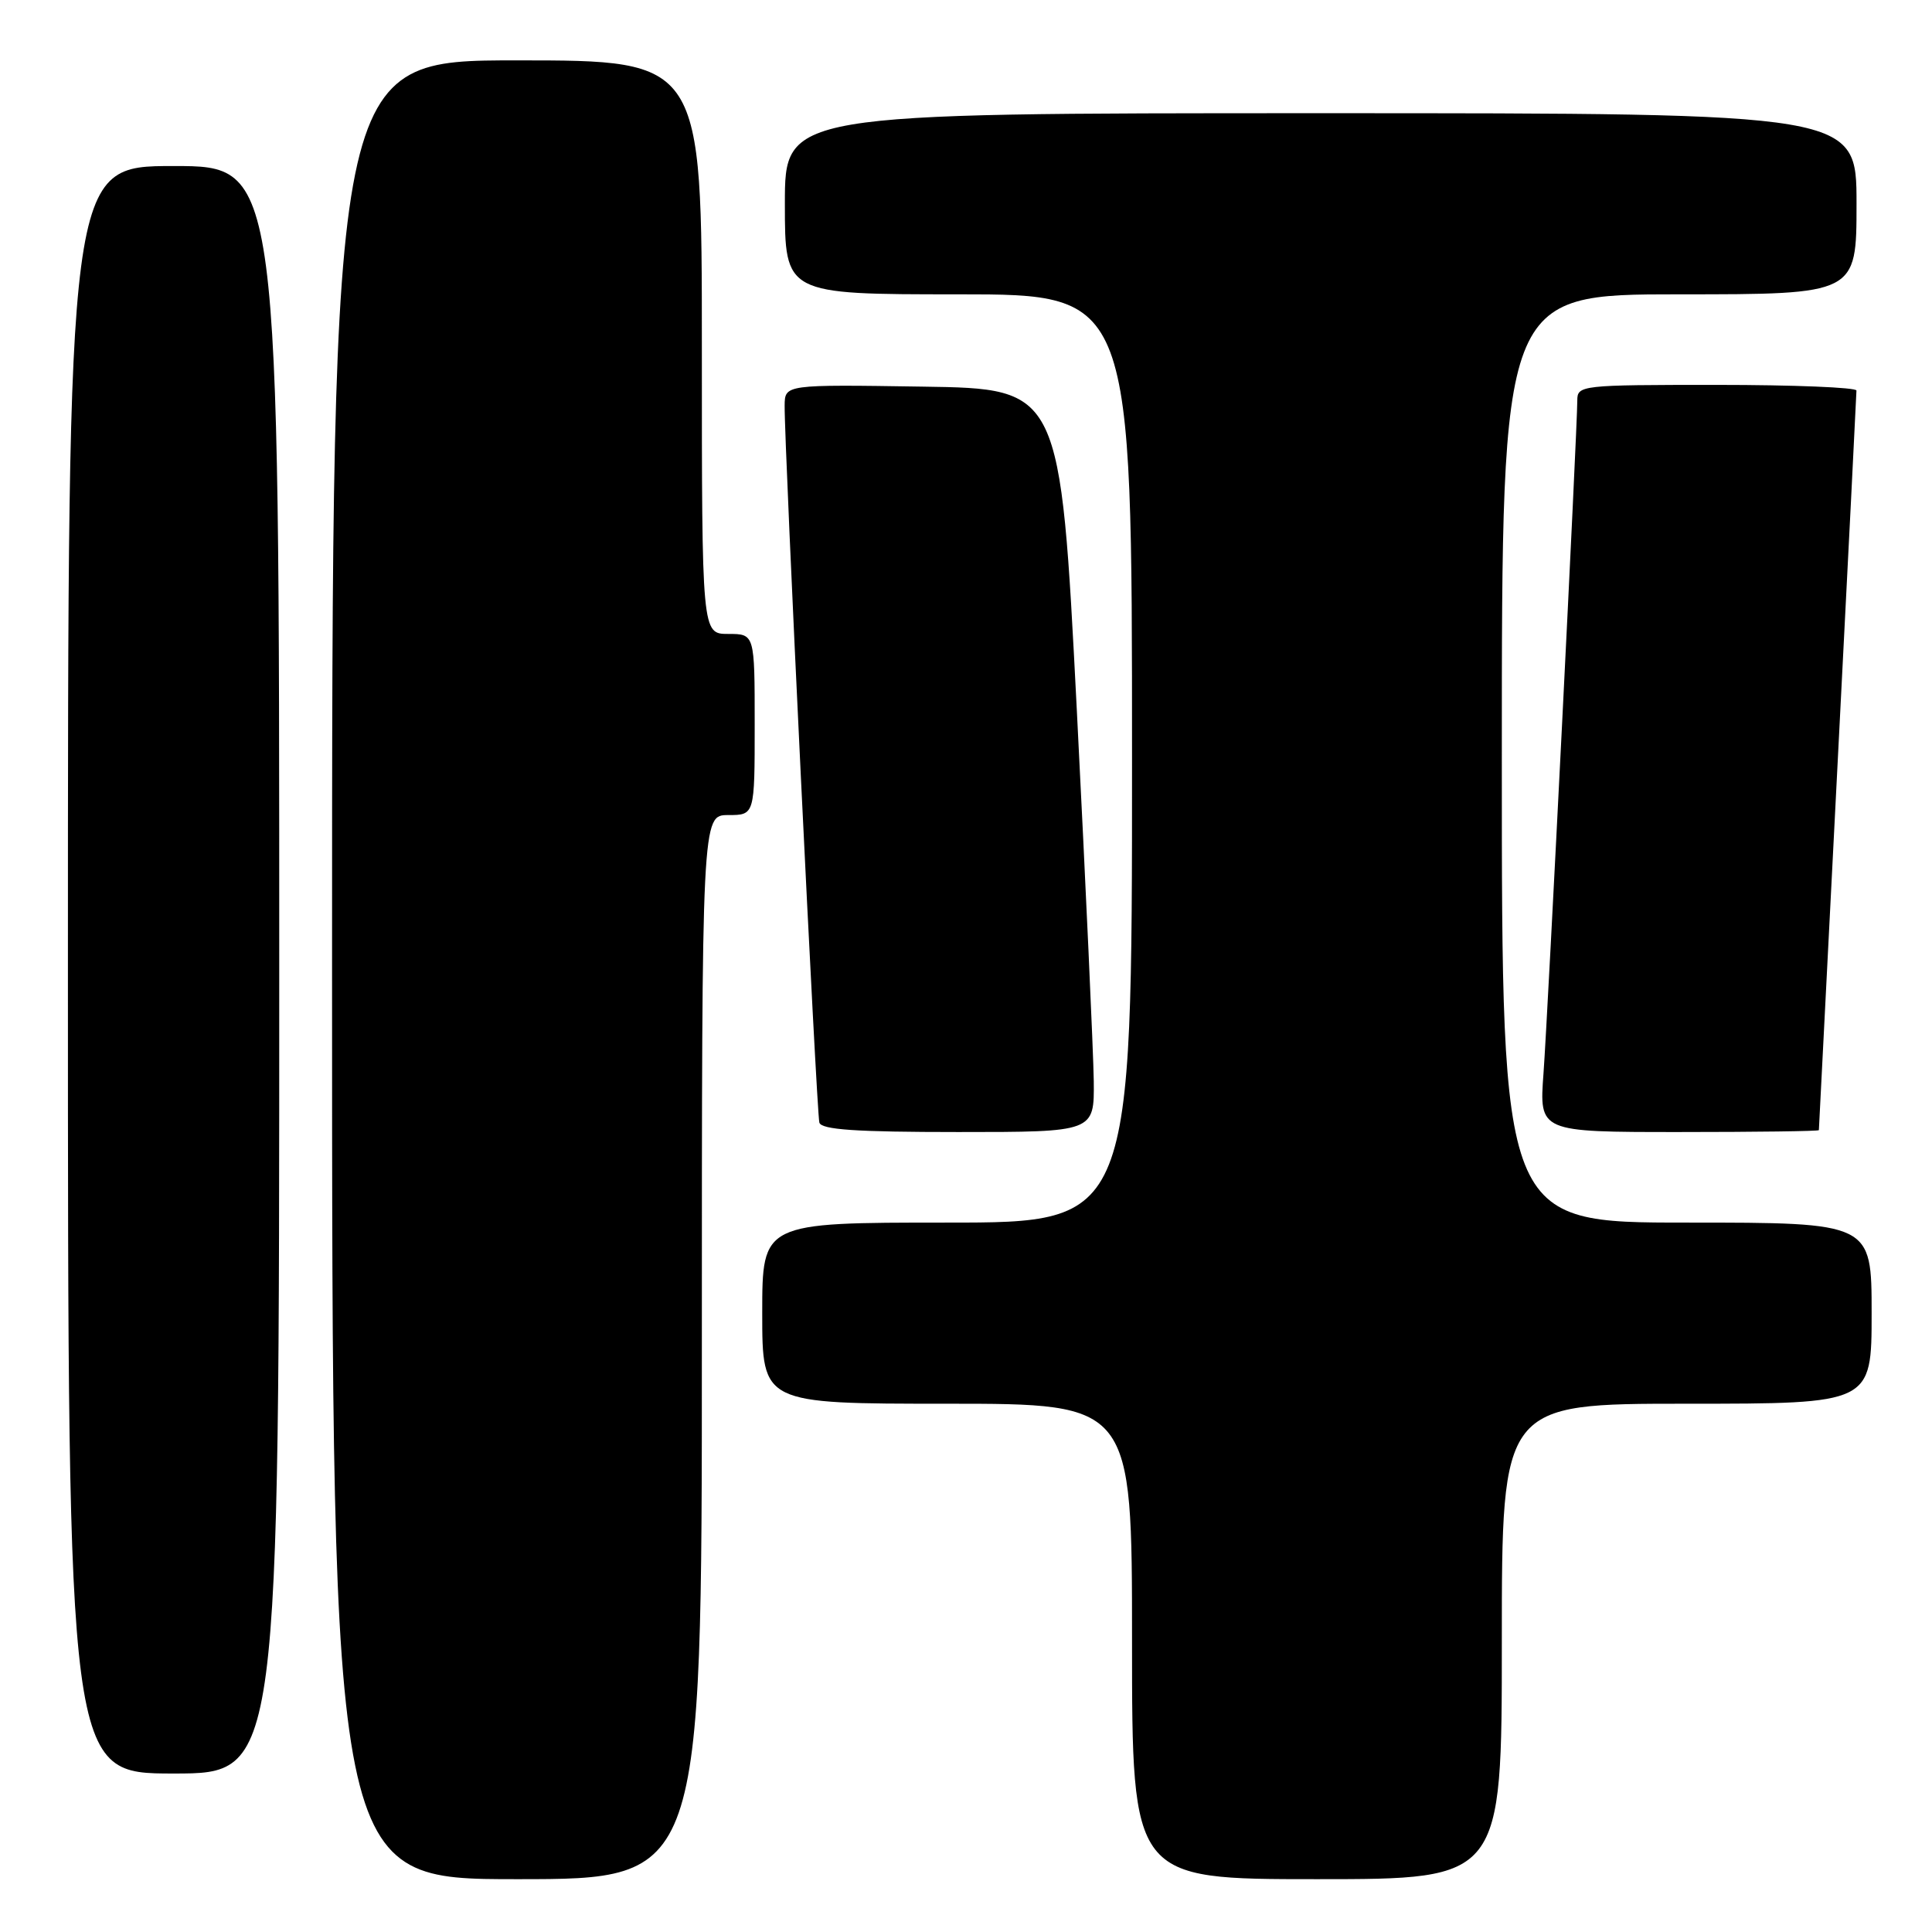 <?xml version="1.0" encoding="UTF-8" standalone="no"?>
<!DOCTYPE svg PUBLIC "-//W3C//DTD SVG 1.1//EN" "http://www.w3.org/Graphics/SVG/1.1/DTD/svg11.dtd" >
<svg xmlns="http://www.w3.org/2000/svg" xmlns:xlink="http://www.w3.org/1999/xlink" version="1.1" viewBox="0 0 256 256">
 <g >
 <path fill="currentColor"
d=" M 93.00 178.50 C 93.00 108.00 93.00 108.00 96.50 108.00 C 100.00 108.00 100.00 108.00 100.00 96.00 C 100.00 84.00 100.00 84.00 96.50 84.00 C 93.00 84.00 93.00 84.00 93.00 46.00 C 93.00 8.00 93.00 8.00 68.50 8.00 C 44.00 8.00 44.00 8.00 44.00 128.50 C 44.00 249.00 44.00 249.00 68.50 249.00 C 93.00 249.00 93.00 249.00 93.00 178.50 Z  M 199.00 217.50 C 199.00 186.00 199.00 186.00 223.50 186.00 C 248.00 186.00 248.00 186.00 248.00 174.00 C 248.00 162.00 248.00 162.00 223.50 162.00 C 199.00 162.00 199.00 162.00 199.00 100.50 C 199.00 39.00 199.00 39.00 222.50 39.00 C 246.00 39.00 246.00 39.00 246.00 27.00 C 246.00 15.00 246.00 15.00 175.00 15.00 C 104.00 15.00 104.00 15.00 104.00 27.00 C 104.00 39.00 104.00 39.00 127.00 39.00 C 150.00 39.00 150.00 39.00 150.00 100.50 C 150.00 162.00 150.00 162.00 125.50 162.00 C 101.00 162.00 101.00 162.00 101.00 174.00 C 101.00 186.00 101.00 186.00 125.50 186.00 C 150.00 186.00 150.00 186.00 150.00 217.50 C 150.00 249.00 150.00 249.00 174.50 249.00 C 199.00 249.00 199.00 249.00 199.00 217.50 Z  M 37.00 128.50 C 37.00 22.00 37.00 22.00 23.00 22.00 C 9.00 22.00 9.00 22.00 9.00 128.50 C 9.00 235.00 9.00 235.00 23.00 235.00 C 37.00 235.00 37.00 235.00 37.00 128.50 Z  M 144.93 143.25 C 144.88 139.54 143.87 117.38 142.68 94.00 C 140.50 51.50 140.50 51.50 122.25 51.23 C 104.00 50.95 104.00 50.95 103.97 53.73 C 103.91 58.93 108.20 147.50 108.57 148.75 C 108.85 149.69 113.41 150.00 126.97 150.00 C 145.00 150.00 145.00 150.00 144.93 143.25 Z  M 241.01 149.75 C 241.01 149.61 242.13 127.67 243.50 101.00 C 244.87 74.33 245.99 52.16 245.99 51.75 C 246.00 51.34 237.68 51.00 227.50 51.00 C 209.42 51.00 209.00 51.05 209.00 53.08 C 209.00 56.70 205.11 134.14 204.52 142.25 C 203.95 150.00 203.95 150.00 222.48 150.00 C 232.66 150.00 241.00 149.89 241.01 149.75 Z "/>
</g>
</svg>